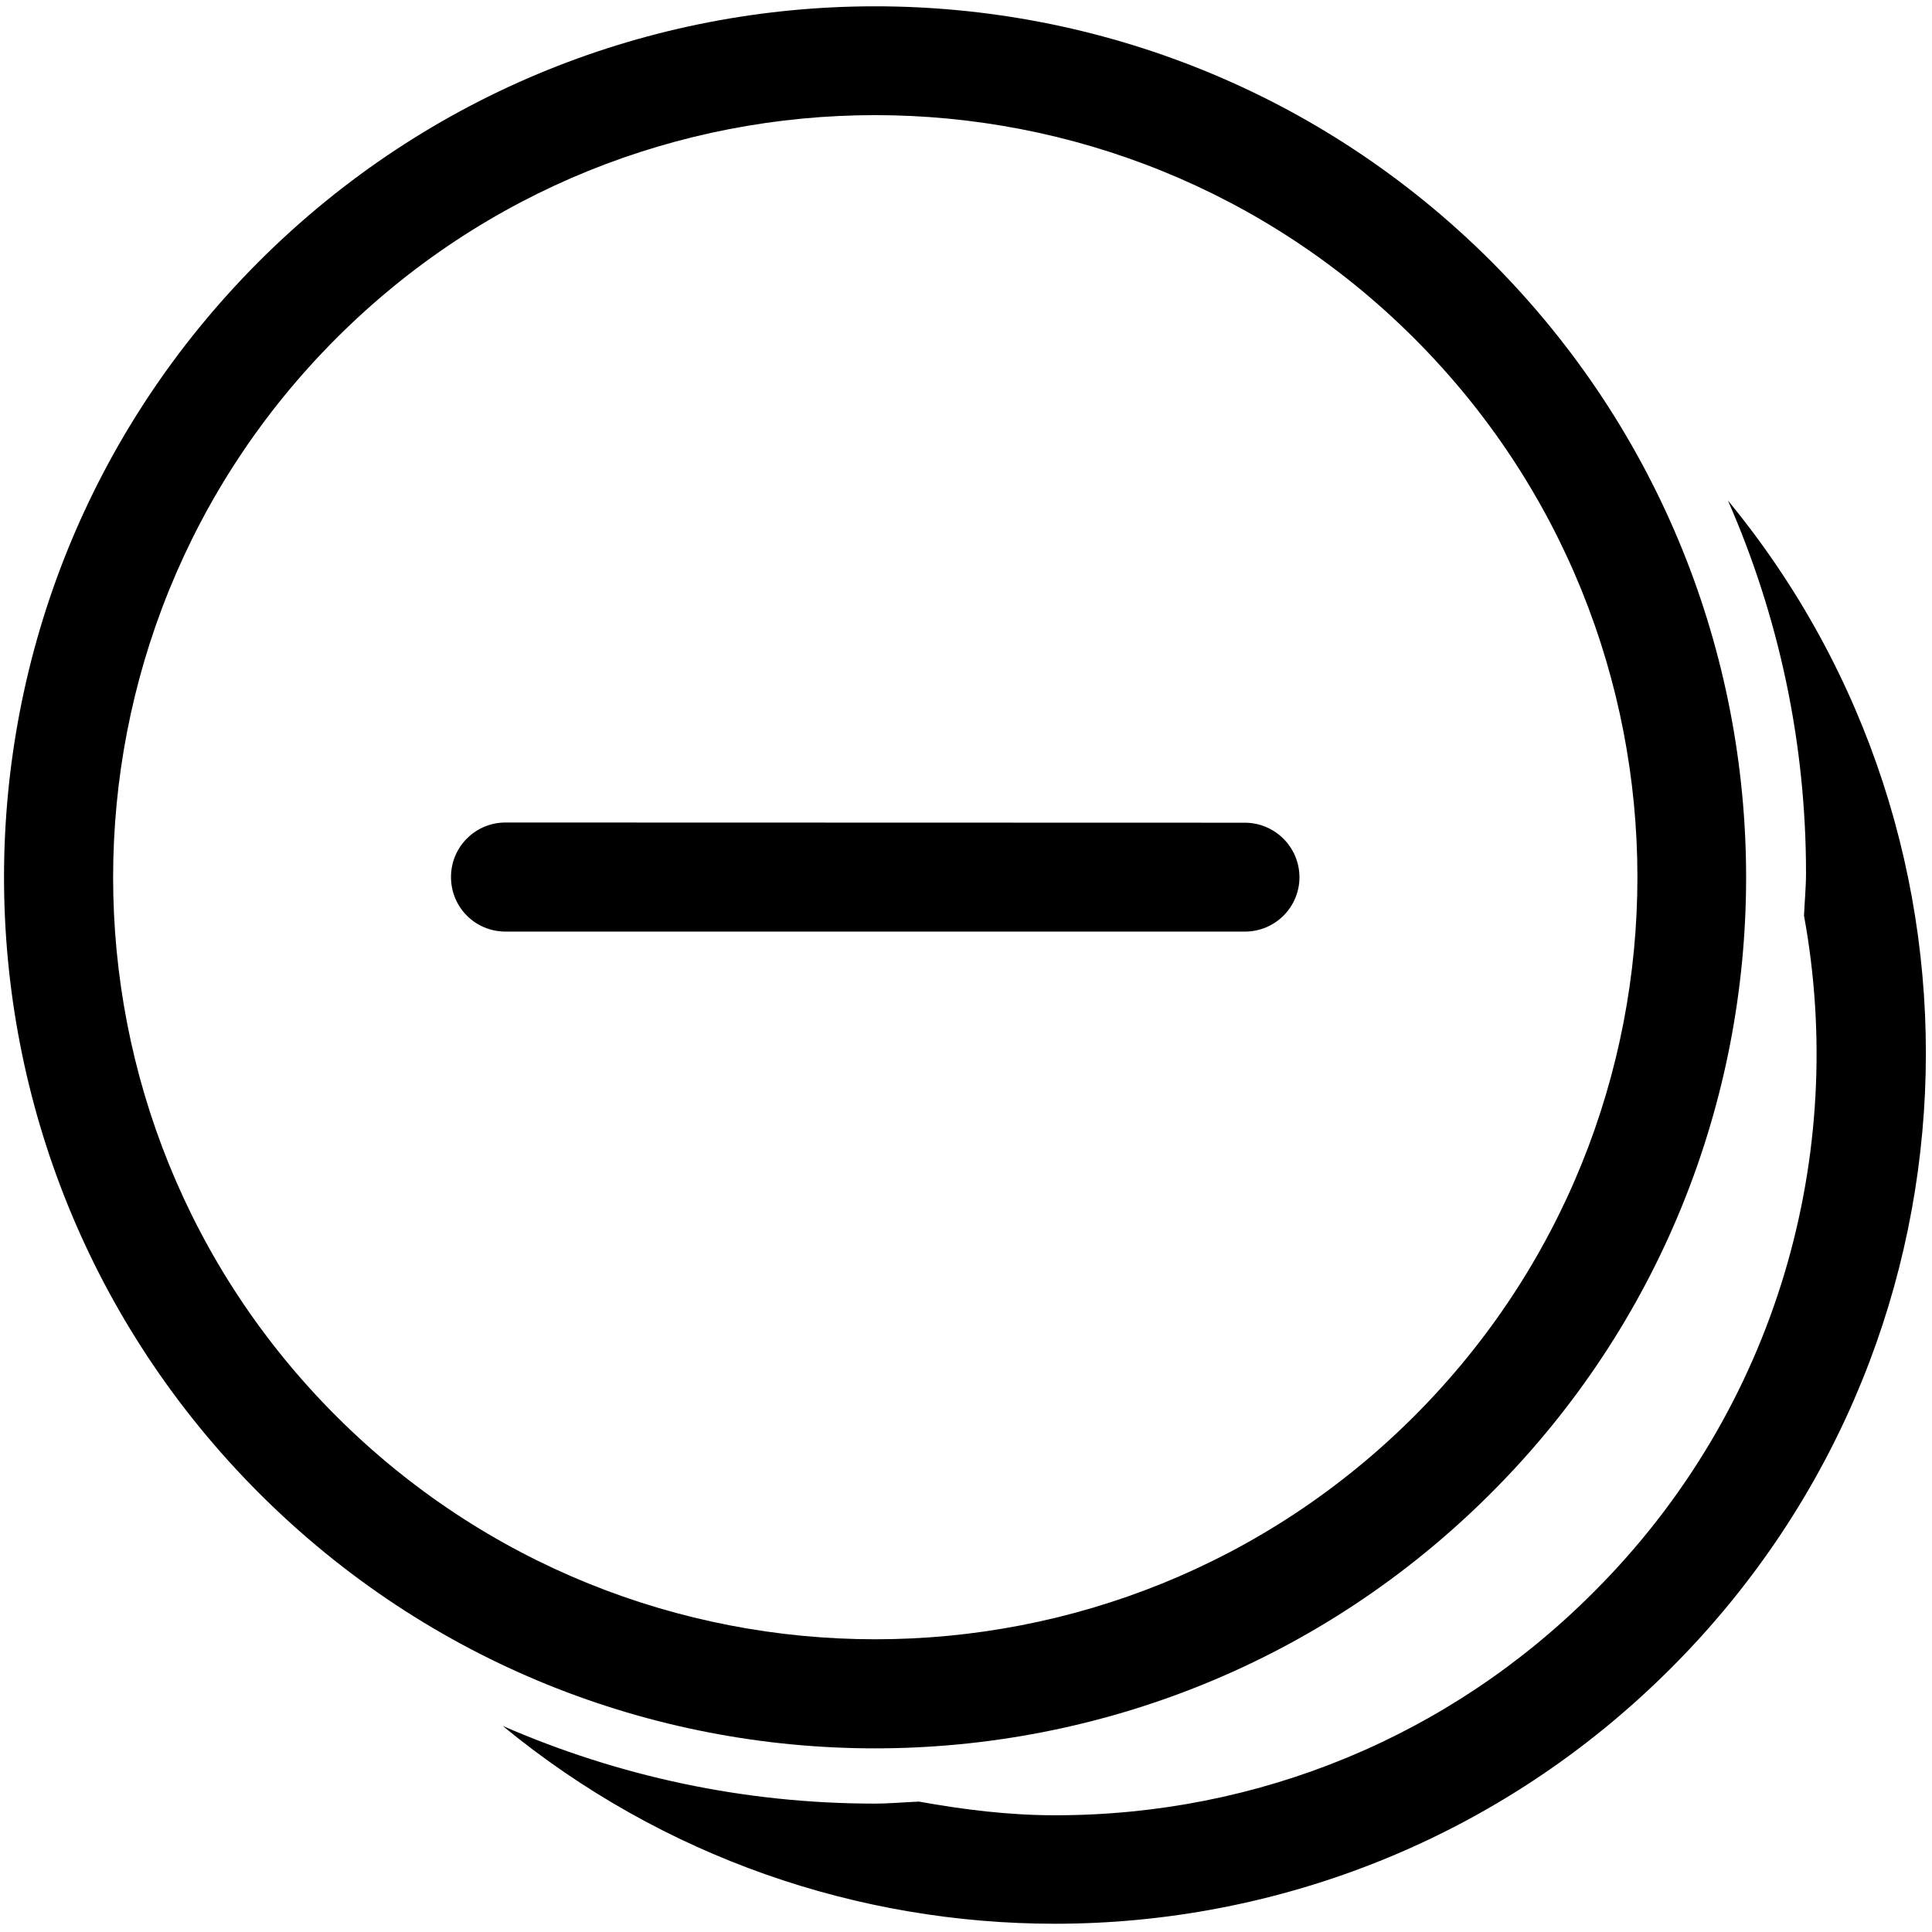 <svg xmlns="http://www.w3.org/2000/svg" viewBox="0 0 960 960"><path d="M897.4 433.8c0 7.2-.7 14.1-1 21.2 21.7 118.3-13.1 244.8-104.4 336-71.3 71.6-166.5 111-267.7 111-23 0-45.5-2.8-67.7-6.8-7.4.3-14.5 1-22 1-64.7 0-127.2-13.5-184.8-38.6 79.6 65.5 176.9 98.3 274.4 98.3 110.7 0 221.5-42.4 305.9-126.8 159.1-158.8 168.5-410.5 28.5-580.4 25.3 57.7 38.8 120.3 38.8 185.1z"/><path d="M740.9 129.8c-169.1-168.9-443.1-168.9-612.2.1C-40.3 299-40.2 573 128.8 742s443 169 612 0c169.1-168.9 169.1-442.9.1-612.2 0 .1 0 0 0 0zm-38.2 573.9c-147.8 147.8-387.7 147.8-535.6 0s-147.8-387.7 0-535.6 387.7-147.8 535.6 0 147.9 387.7 0 535.6z"/><path d="M618.5 408.8l-367.3-.1c-14.9 0-27.1 12-27.1 27.1 0 15 12 27.1 27.1 27.1h367.4c14.9 0 27.1-12 27.1-27.1-.1-14.9-12.2-27-27.2-27z"/></svg>